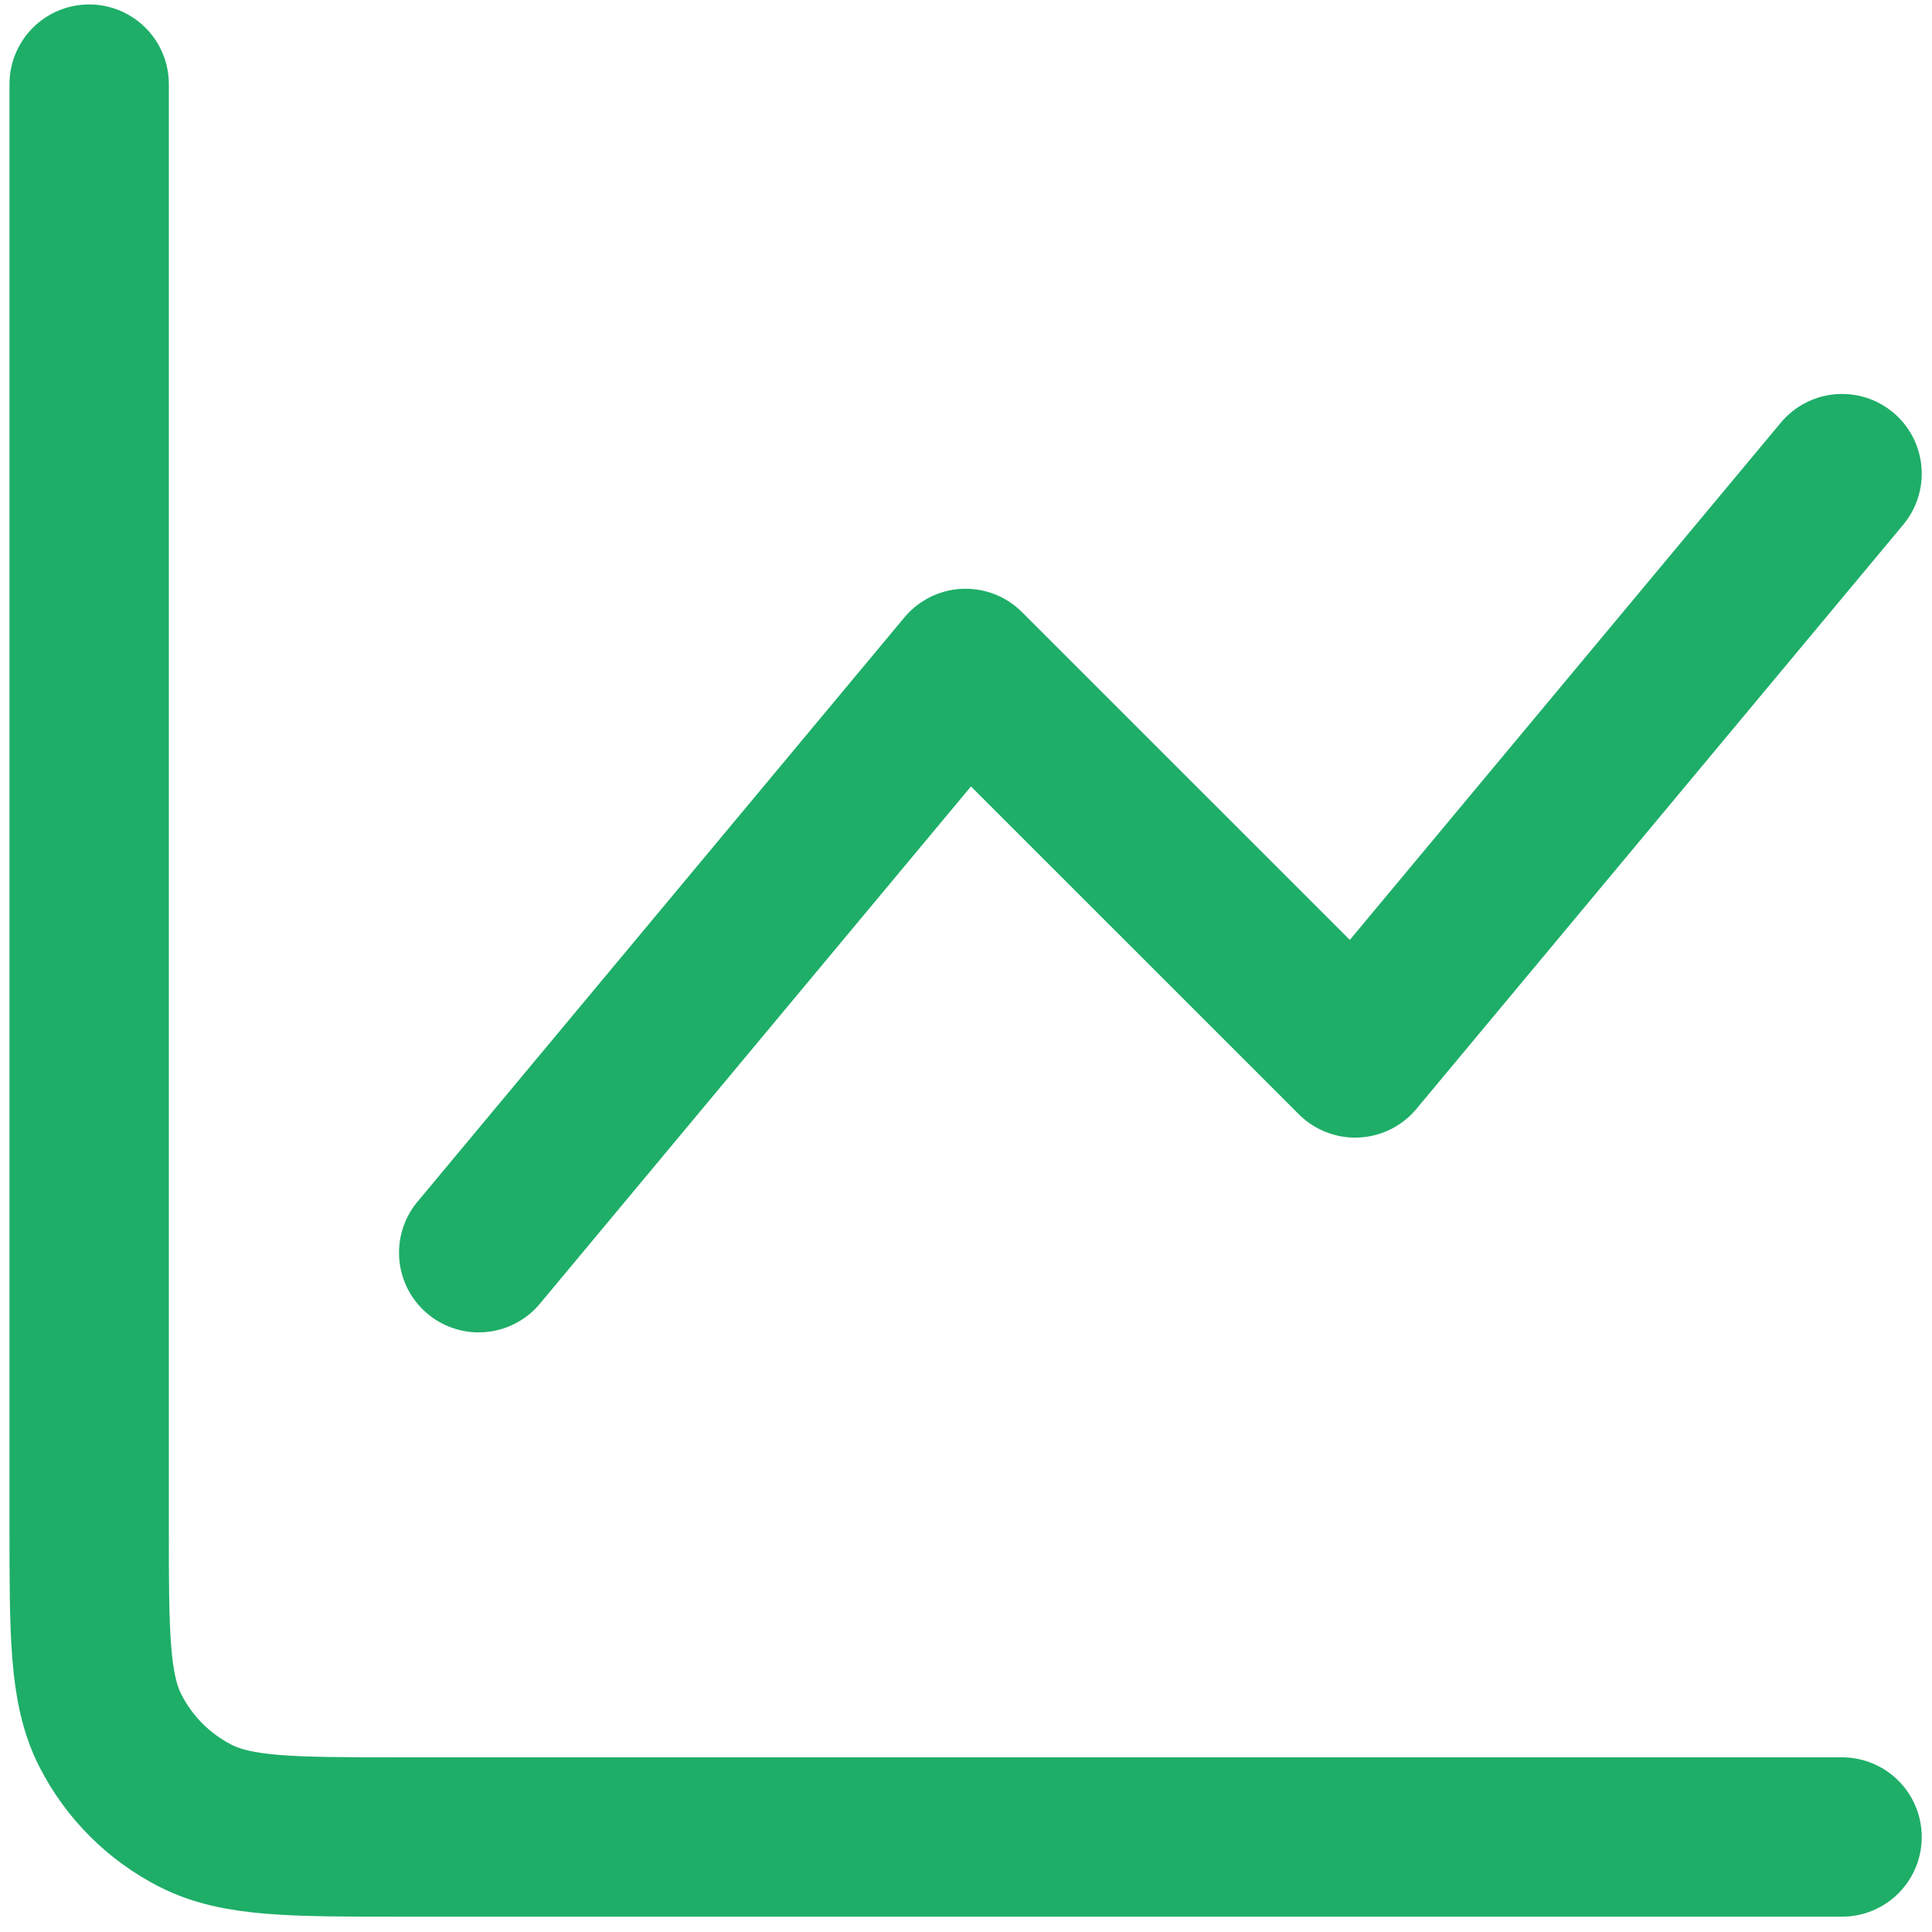 <svg width="65" height="65" viewBox="0 0 65 65" fill="none" xmlns="http://www.w3.org/2000/svg">
<path d="M61.974 61.804H13.484C9.814 61.804 7.98 61.804 6.578 61.09C5.345 60.462 4.342 59.459 3.714 58.226C3 56.824 3 54.989 3 51.319V2.83M16.105 42.146L32.487 22.488L45.593 35.593L61.974 15.935" stroke="#1EAE68" stroke-width="5.361" stroke-linecap="round" stroke-linejoin="round"/>
</svg>
